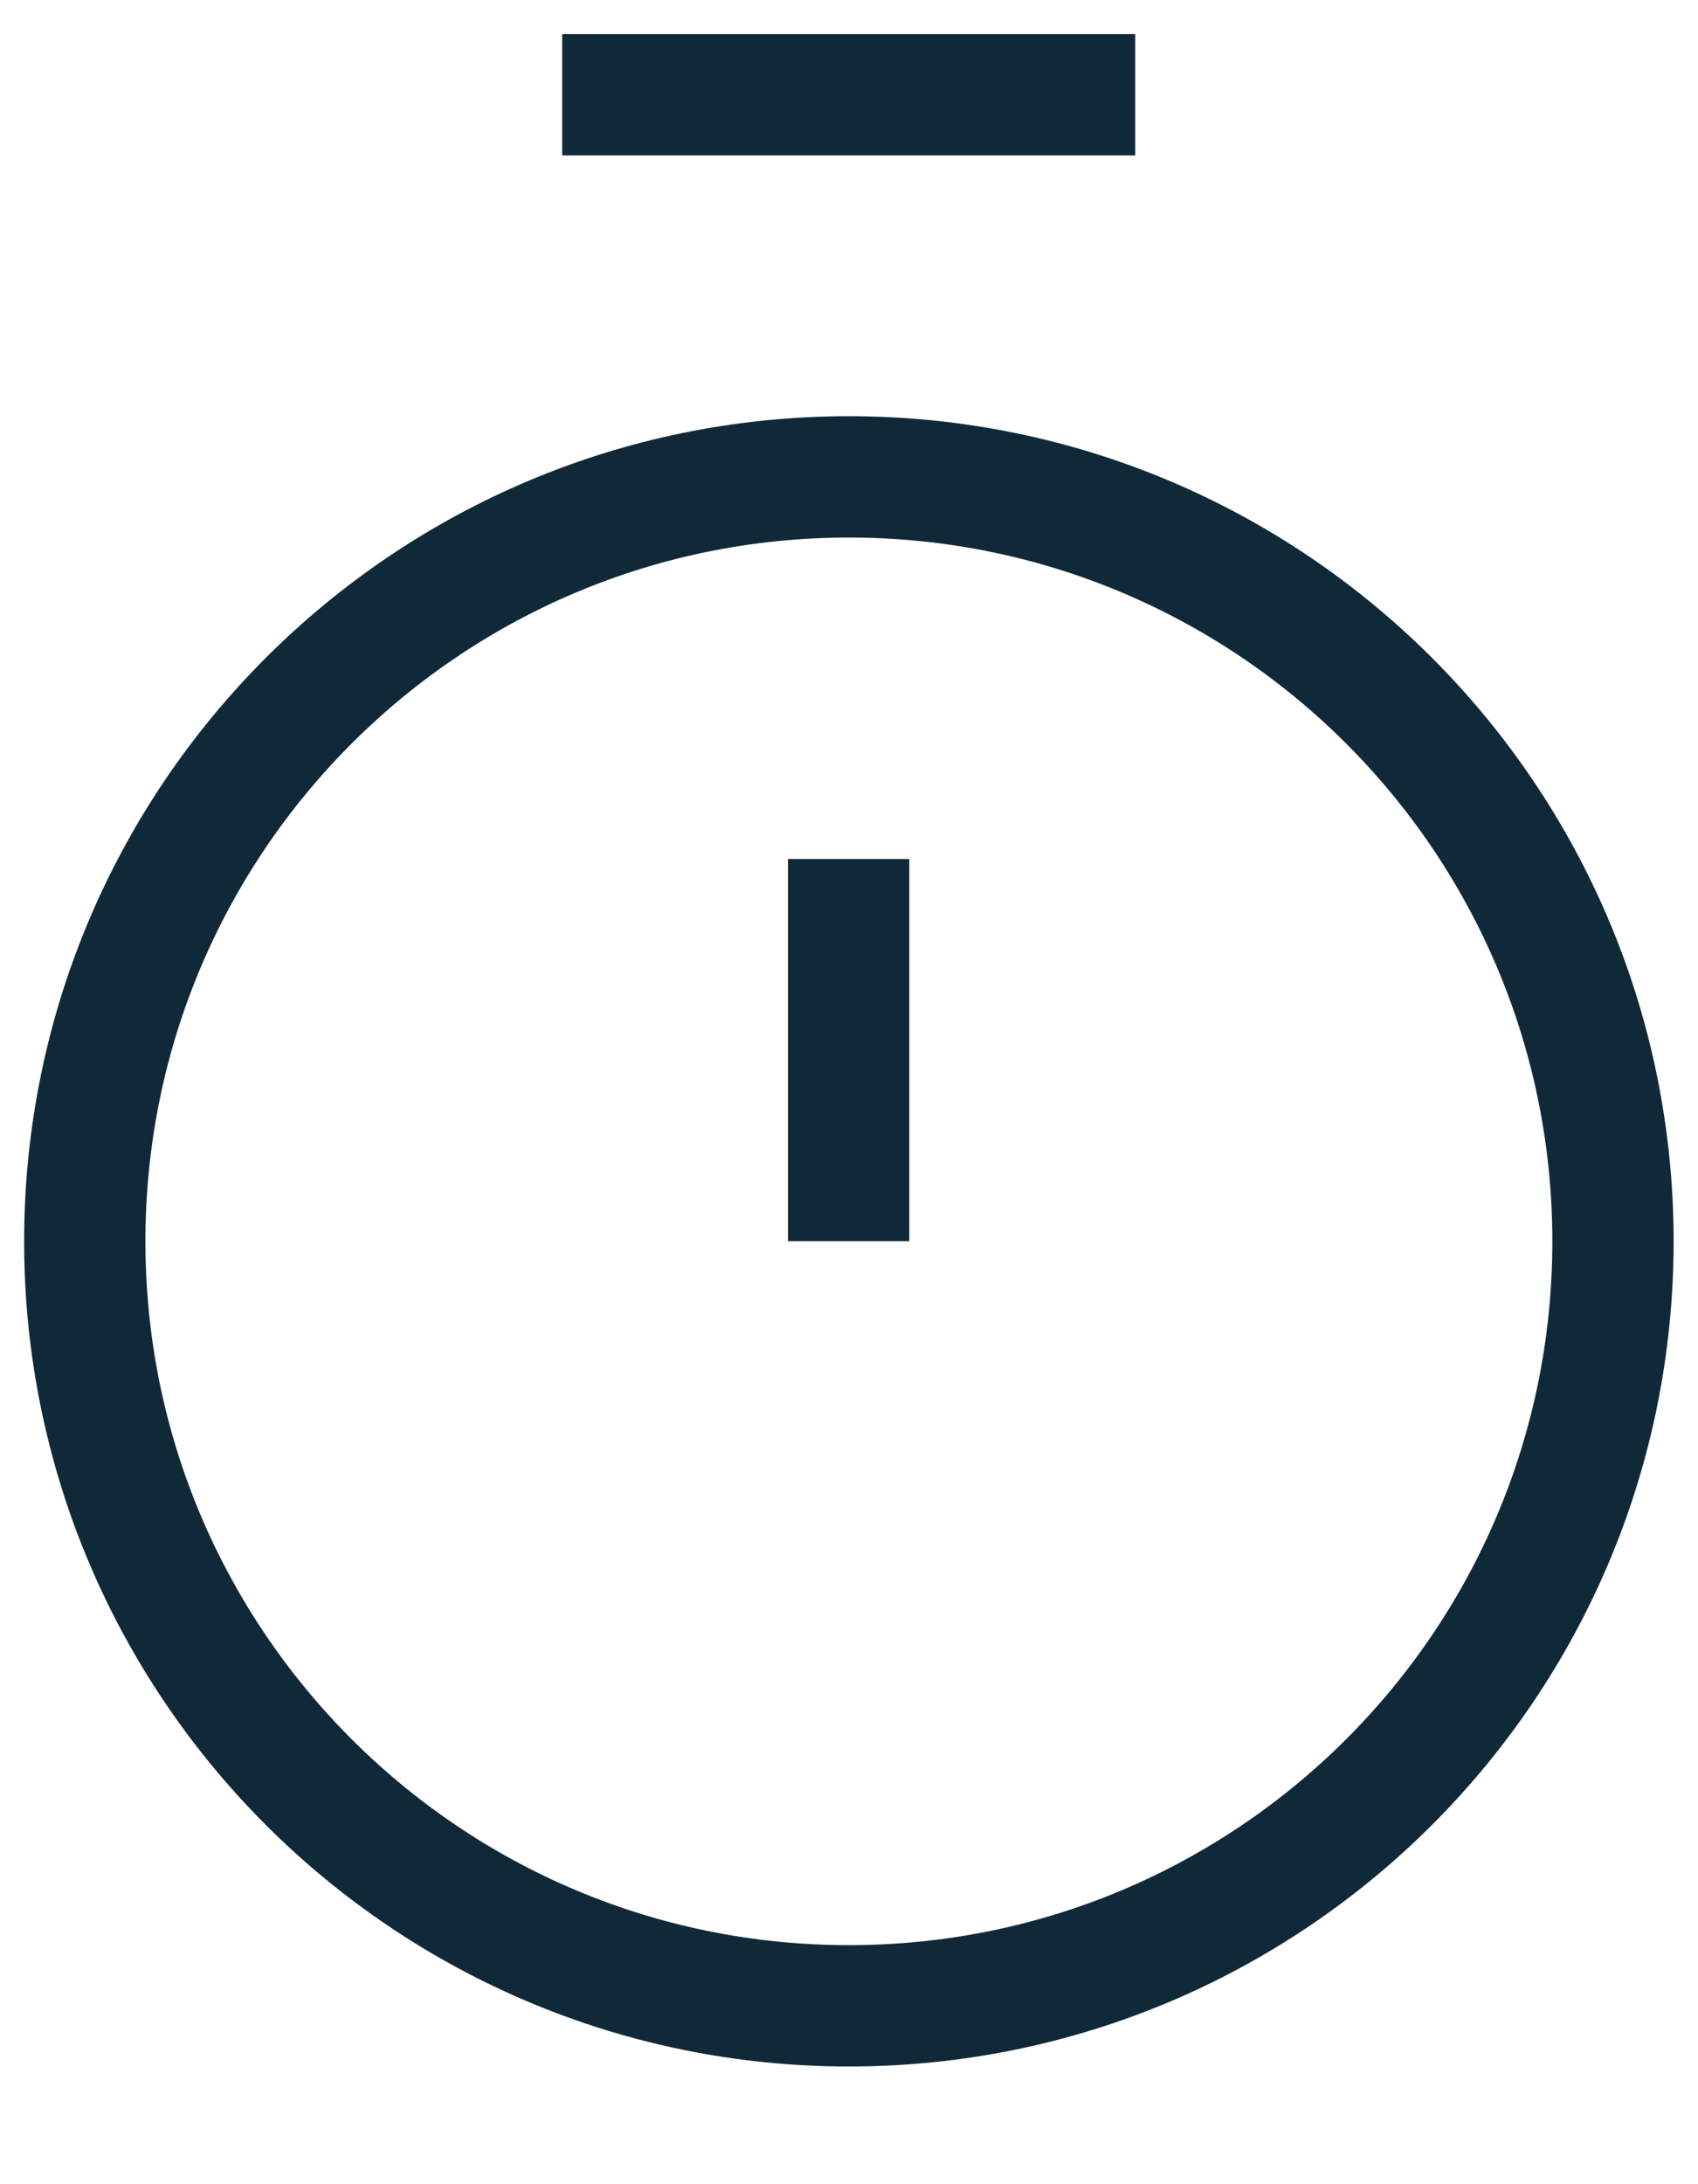 <svg width="14" height="18" viewBox="0 0 14 18" fill="none" xmlns="http://www.w3.org/2000/svg">
<path d="M4.635 0.781H9.36M6.997 7.079V10.229M6.999 16.53C10.479 16.53 13.299 13.71 13.299 10.23C13.299 6.751 10.479 3.93 6.999 3.93C3.52 3.93 0.699 6.751 0.699 10.23C0.699 13.71 3.52 16.53 6.999 16.53Z" stroke="#102938"/>
</svg>

